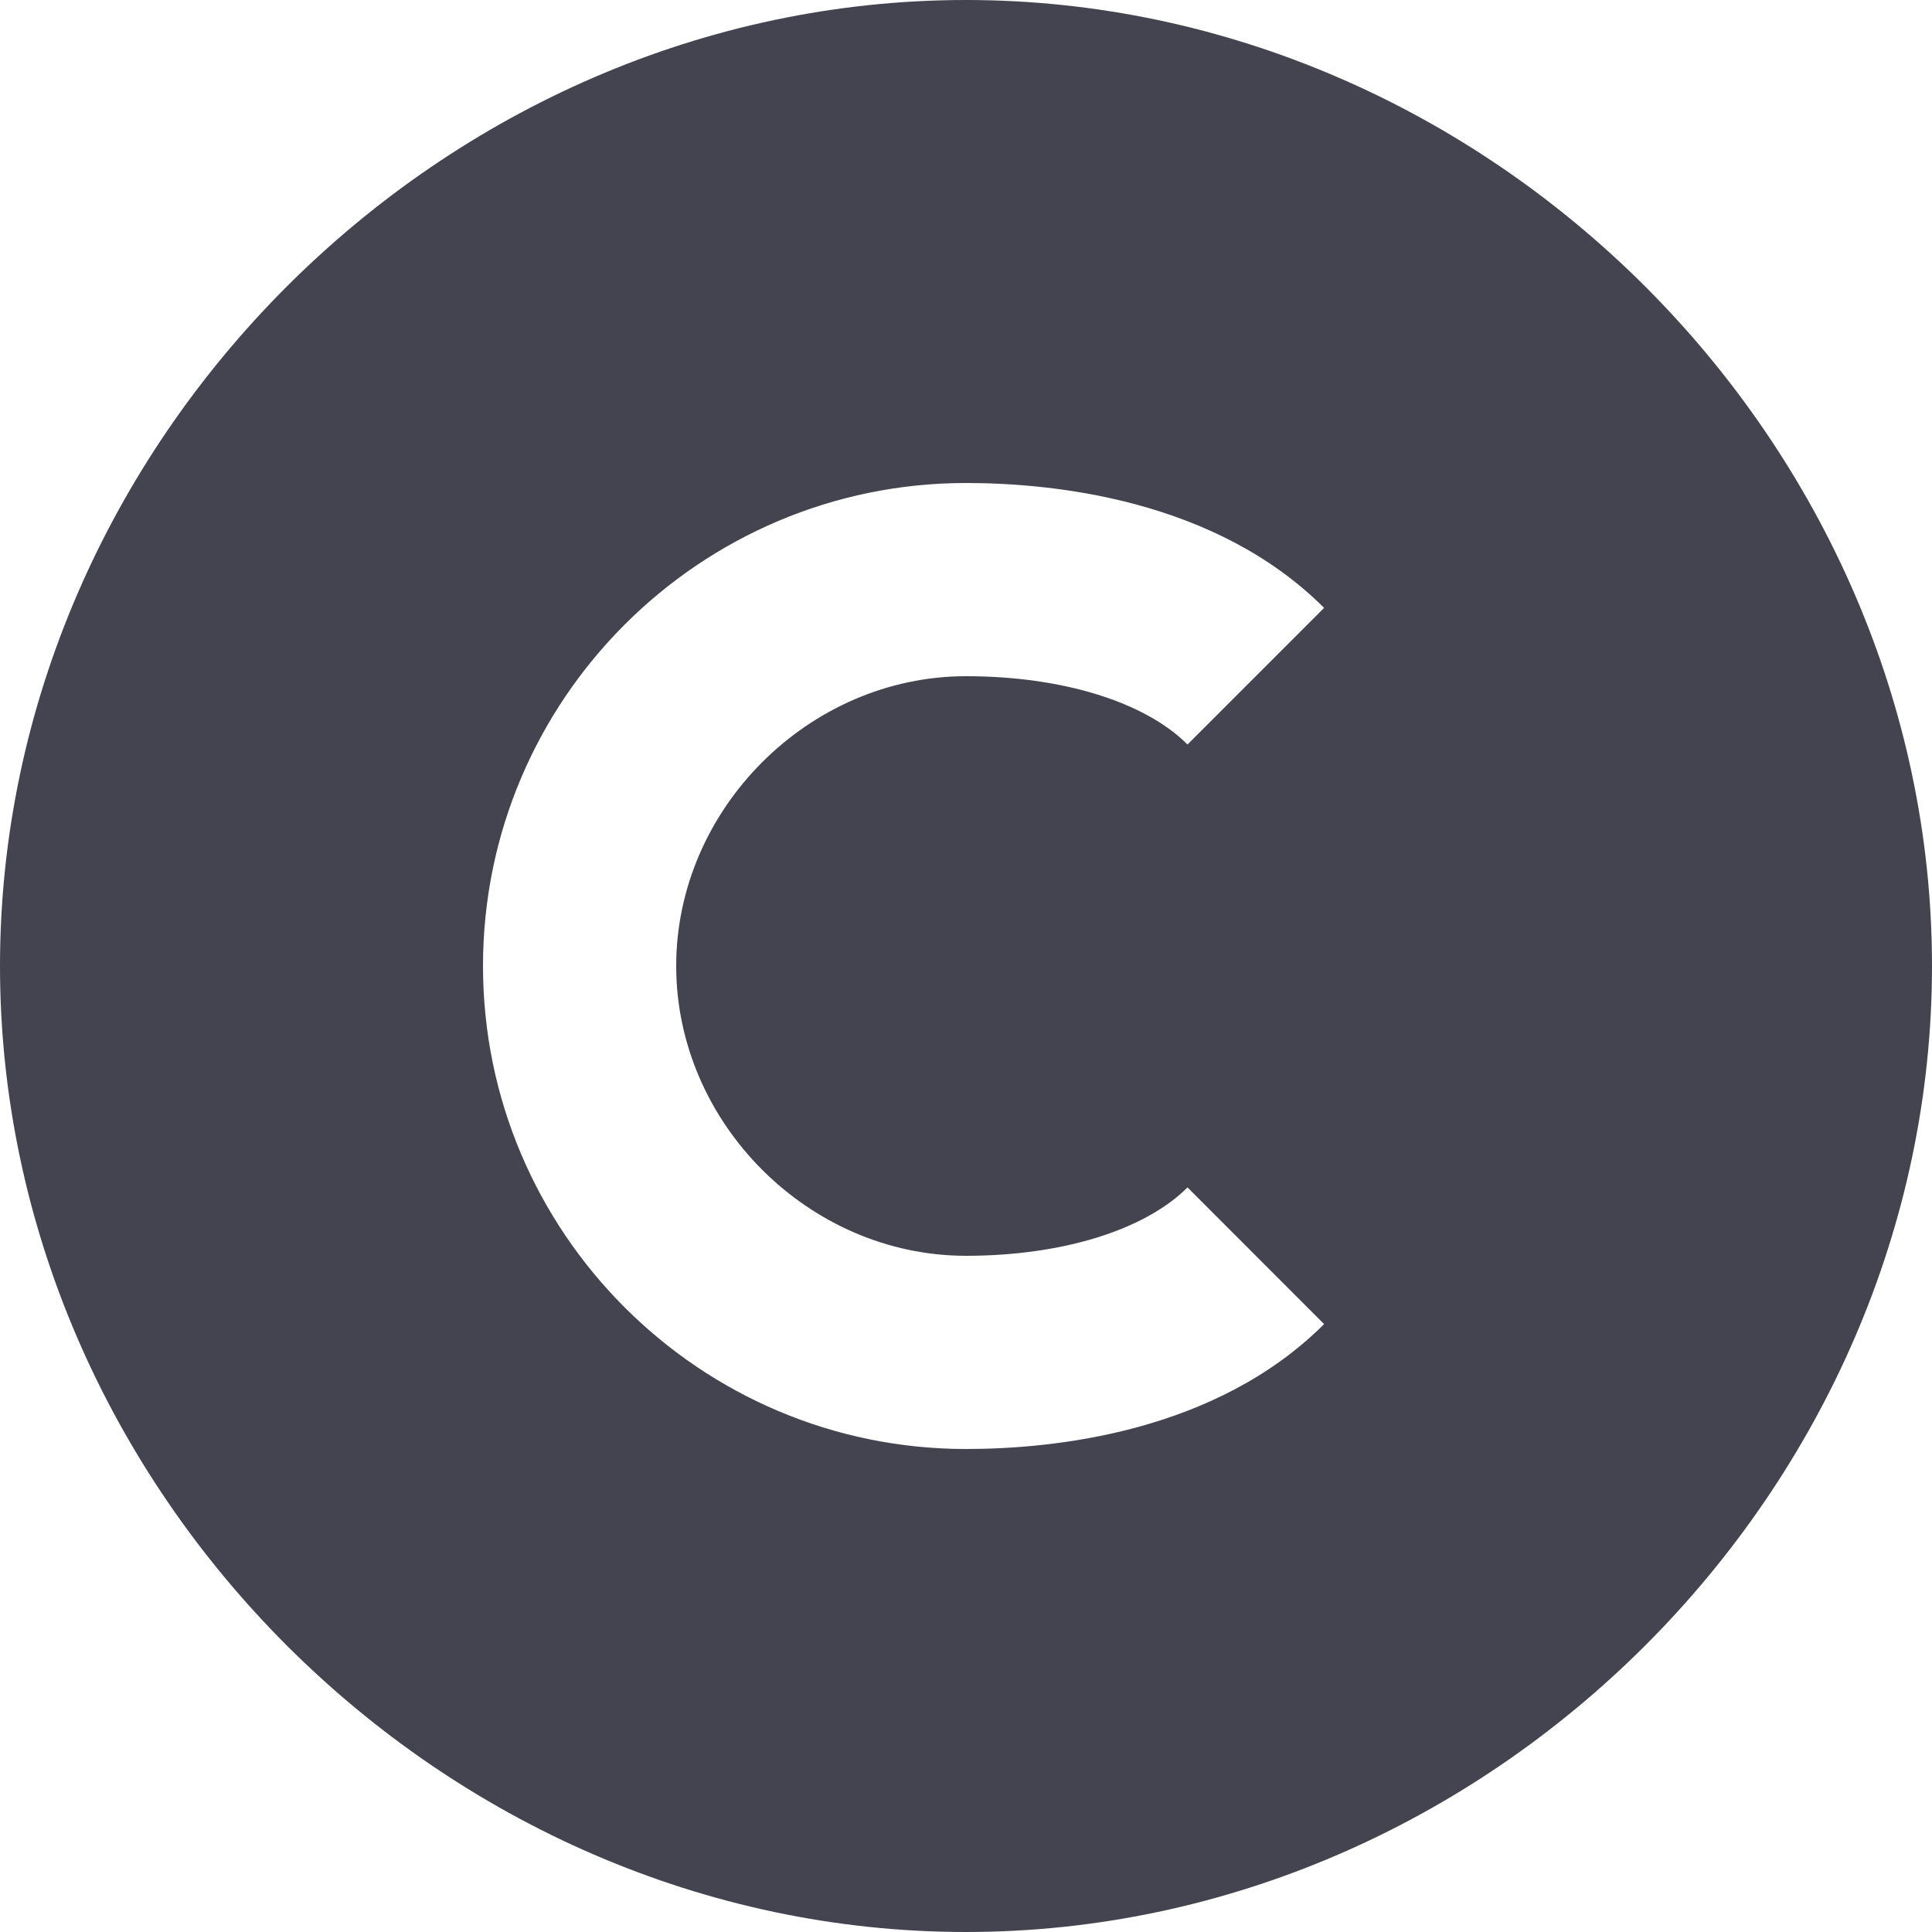 <svg width="20" height="20" viewBox="0 0 20 20" fill="none" xmlns="http://www.w3.org/2000/svg">
<path d="M10 0C4.579 0 0 4.58 0 10C0 15.42 4.579 20 10 20C15.421 20 20 15.42 20 10C20 4.58 15.421 0 10 0ZM10 13C10.992 13 11.85 12.735 12.293 12.292L13.707 13.707C12.581 14.832 10.901 15 10 15C7.243 15 5 12.757 5 10C5 7.243 7.243 5 10 5C10.901 5 12.582 5.168 13.707 6.293L12.293 7.707C11.851 7.264 10.993 7 10 7C8.374 7 7 8.374 7 10C7 11.626 8.374 13 10 13Z" fill="#434450"/>
</svg>

